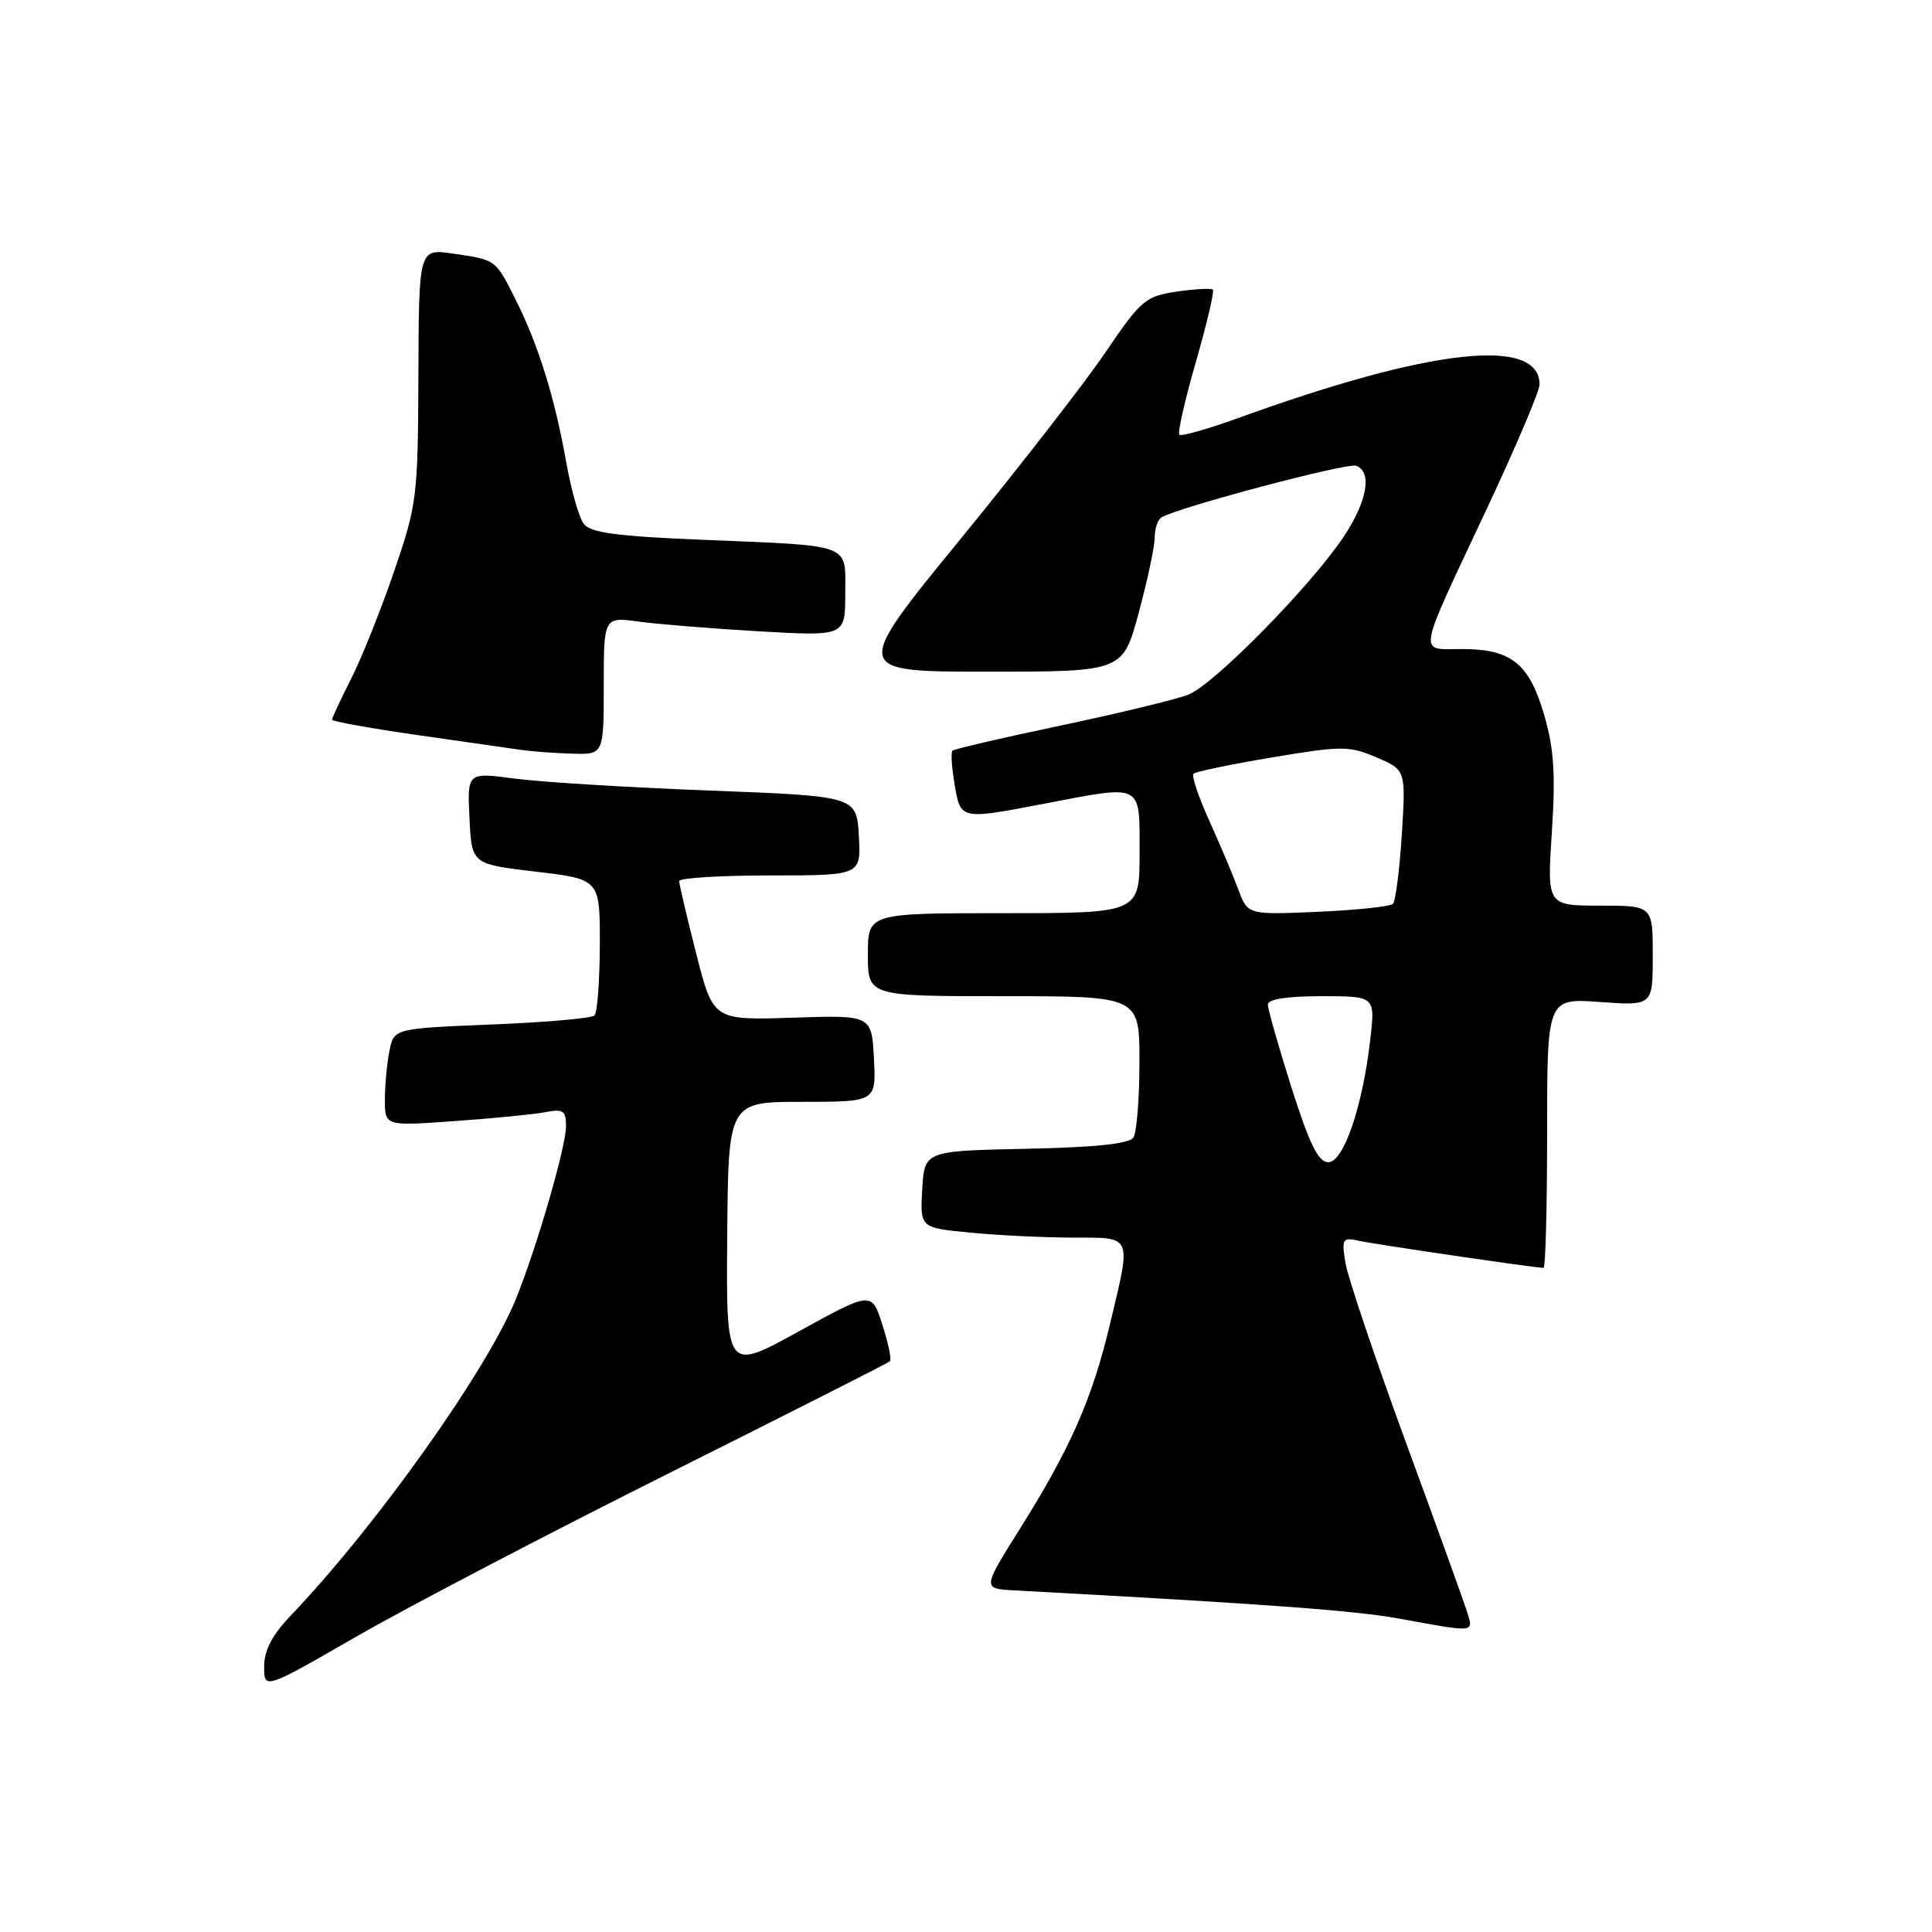 <?xml version="1.0" encoding="UTF-8" standalone="no"?>
<!DOCTYPE svg PUBLIC "-//W3C//DTD SVG 1.1//EN" "http://www.w3.org/Graphics/SVG/1.1/DTD/svg11.dtd" >
<svg xmlns="http://www.w3.org/2000/svg" xmlns:xlink="http://www.w3.org/1999/xlink" version="1.1" viewBox="0 0 256 256">
 <g >
 <path fill="currentColor"
d=" M 88.50 195.28 C 104.45 187.30 117.69 180.60 117.92 180.38 C 118.16 180.16 117.71 177.99 116.92 175.54 C 115.50 171.10 115.50 171.10 105.86 176.41 C 96.22 181.72 96.22 181.72 96.36 163.86 C 96.50 146.00 96.50 146.00 106.30 146.00 C 116.10 146.00 116.10 146.00 115.80 140.25 C 115.50 134.50 115.50 134.50 105.00 134.85 C 94.50 135.19 94.50 135.19 92.25 126.35 C 91.01 121.48 89.99 117.16 90.00 116.75 C 90.00 116.34 95.42 116.00 102.05 116.00 C 114.10 116.00 114.10 116.00 113.80 110.75 C 113.50 105.50 113.50 105.50 94.00 104.75 C 83.28 104.34 71.67 103.63 68.21 103.17 C 61.91 102.33 61.91 102.33 62.21 108.42 C 62.50 114.50 62.50 114.50 71.00 115.50 C 79.50 116.50 79.50 116.50 79.48 125.19 C 79.46 129.97 79.15 134.18 78.78 134.55 C 78.41 134.93 72.27 135.47 65.15 135.75 C 52.19 136.28 52.19 136.28 51.60 139.26 C 51.27 140.91 51.00 143.82 51.00 145.73 C 51.00 149.21 51.00 149.21 60.25 148.55 C 65.34 148.19 70.74 147.66 72.25 147.37 C 74.63 146.91 75.00 147.16 75.00 149.24 C 75.00 151.92 71.19 165.07 68.41 172.00 C 64.63 181.44 49.85 202.23 38.47 214.13 C 36.06 216.66 35.00 218.70 35.00 220.83 C 35.00 223.89 35.00 223.89 47.25 216.84 C 53.99 212.96 72.55 203.26 88.50 195.28 Z  M 194.45 213.75 C 194.07 212.51 190.41 202.34 186.30 191.15 C 182.20 179.96 178.59 169.25 178.28 167.35 C 177.76 164.12 177.88 163.93 180.11 164.42 C 182.30 164.90 203.44 168.00 204.53 168.00 C 204.79 168.00 205.00 159.96 205.00 150.13 C 205.00 132.27 205.00 132.27 212.00 132.77 C 219.00 133.27 219.00 133.27 219.00 126.63 C 219.00 120.00 219.00 120.00 211.99 120.00 C 204.99 120.00 204.99 120.00 205.63 110.22 C 206.13 102.61 205.91 99.19 204.62 94.77 C 202.63 87.90 200.26 86.00 193.71 86.00 C 187.87 86.00 187.61 87.43 197.04 67.35 C 200.87 59.19 204.00 51.81 204.00 50.96 C 204.00 44.56 189.59 46.15 164.11 55.38 C 160.05 56.85 156.52 57.85 156.27 57.60 C 156.02 57.35 157.00 53.01 158.46 47.96 C 159.91 42.90 160.93 38.59 160.71 38.38 C 160.50 38.17 158.34 38.29 155.91 38.64 C 151.78 39.25 151.18 39.76 146.50 46.66 C 143.75 50.71 135.07 61.89 127.20 71.51 C 112.91 89.00 112.91 89.00 130.84 89.00 C 148.78 89.00 148.78 89.00 150.89 81.18 C 152.05 76.88 153.00 72.41 153.00 71.24 C 153.00 70.07 153.40 68.87 153.90 68.56 C 156.05 67.24 178.54 61.27 179.71 61.72 C 181.85 62.54 181.17 66.40 178.07 71.08 C 173.72 77.62 160.84 90.73 157.45 92.05 C 155.83 92.68 148.22 94.52 140.55 96.14 C 132.88 97.75 126.42 99.25 126.20 99.47 C 125.98 99.69 126.11 101.70 126.49 103.93 C 127.28 108.64 127.23 108.63 138.34 106.50 C 151.58 103.97 151.00 103.67 151.00 113.00 C 151.00 121.00 151.00 121.00 133.00 121.00 C 115.00 121.00 115.00 121.00 115.00 126.50 C 115.00 132.00 115.00 132.00 133.00 132.00 C 151.00 132.00 151.00 132.00 150.98 140.75 C 150.98 145.56 150.62 150.05 150.19 150.72 C 149.66 151.56 145.19 152.03 135.96 152.22 C 122.50 152.50 122.50 152.50 122.20 157.60 C 121.91 162.70 121.91 162.70 128.70 163.34 C 132.44 163.70 138.54 163.99 142.25 163.99 C 150.14 164.00 149.94 163.51 147.04 175.61 C 144.69 185.42 141.82 191.92 135.19 202.50 C 130.17 210.50 130.17 210.50 134.34 210.73 C 167.71 212.53 179.64 213.41 185.50 214.49 C 195.44 216.32 195.24 216.33 194.45 213.75 Z  M 80.00 90.86 C 80.00 81.73 80.00 81.73 84.68 82.37 C 87.26 82.72 94.46 83.30 100.68 83.66 C 112.00 84.30 112.00 84.30 112.00 78.67 C 112.00 71.91 113.19 72.36 93.00 71.52 C 81.75 71.06 78.24 70.59 77.35 69.41 C 76.72 68.58 75.67 64.89 75.02 61.20 C 73.51 52.71 71.36 45.77 68.38 39.82 C 65.63 34.33 65.78 34.44 60.00 33.60 C 55.50 32.95 55.50 32.95 55.44 49.73 C 55.38 65.87 55.26 66.84 52.21 75.74 C 50.47 80.82 47.91 87.22 46.52 89.95 C 45.14 92.69 44.00 95.12 44.00 95.36 C 44.00 95.59 49.06 96.50 55.25 97.39 C 61.44 98.27 67.62 99.16 69.00 99.36 C 70.38 99.56 73.41 99.79 75.75 99.86 C 80.00 100.00 80.00 100.00 80.00 90.86 Z  M 171.13 144.11 C 169.41 138.68 168.00 133.73 168.00 133.11 C 168.00 132.40 170.55 132.00 175.12 132.00 C 182.23 132.00 182.23 132.00 181.57 137.75 C 180.54 146.69 178.03 154.00 176.00 154.00 C 174.69 154.00 173.51 151.61 171.13 144.11 Z  M 164.08 117.86 C 163.40 116.01 161.67 111.92 160.24 108.76 C 158.81 105.61 157.87 102.80 158.14 102.52 C 158.42 102.25 163.11 101.27 168.57 100.36 C 177.82 98.81 178.77 98.81 182.39 100.36 C 186.28 102.02 186.28 102.02 185.75 110.57 C 185.45 115.27 184.92 119.41 184.57 119.77 C 184.21 120.12 179.74 120.59 174.63 120.82 C 165.34 121.22 165.34 121.22 164.08 117.86 Z "/>
</g>
</svg>